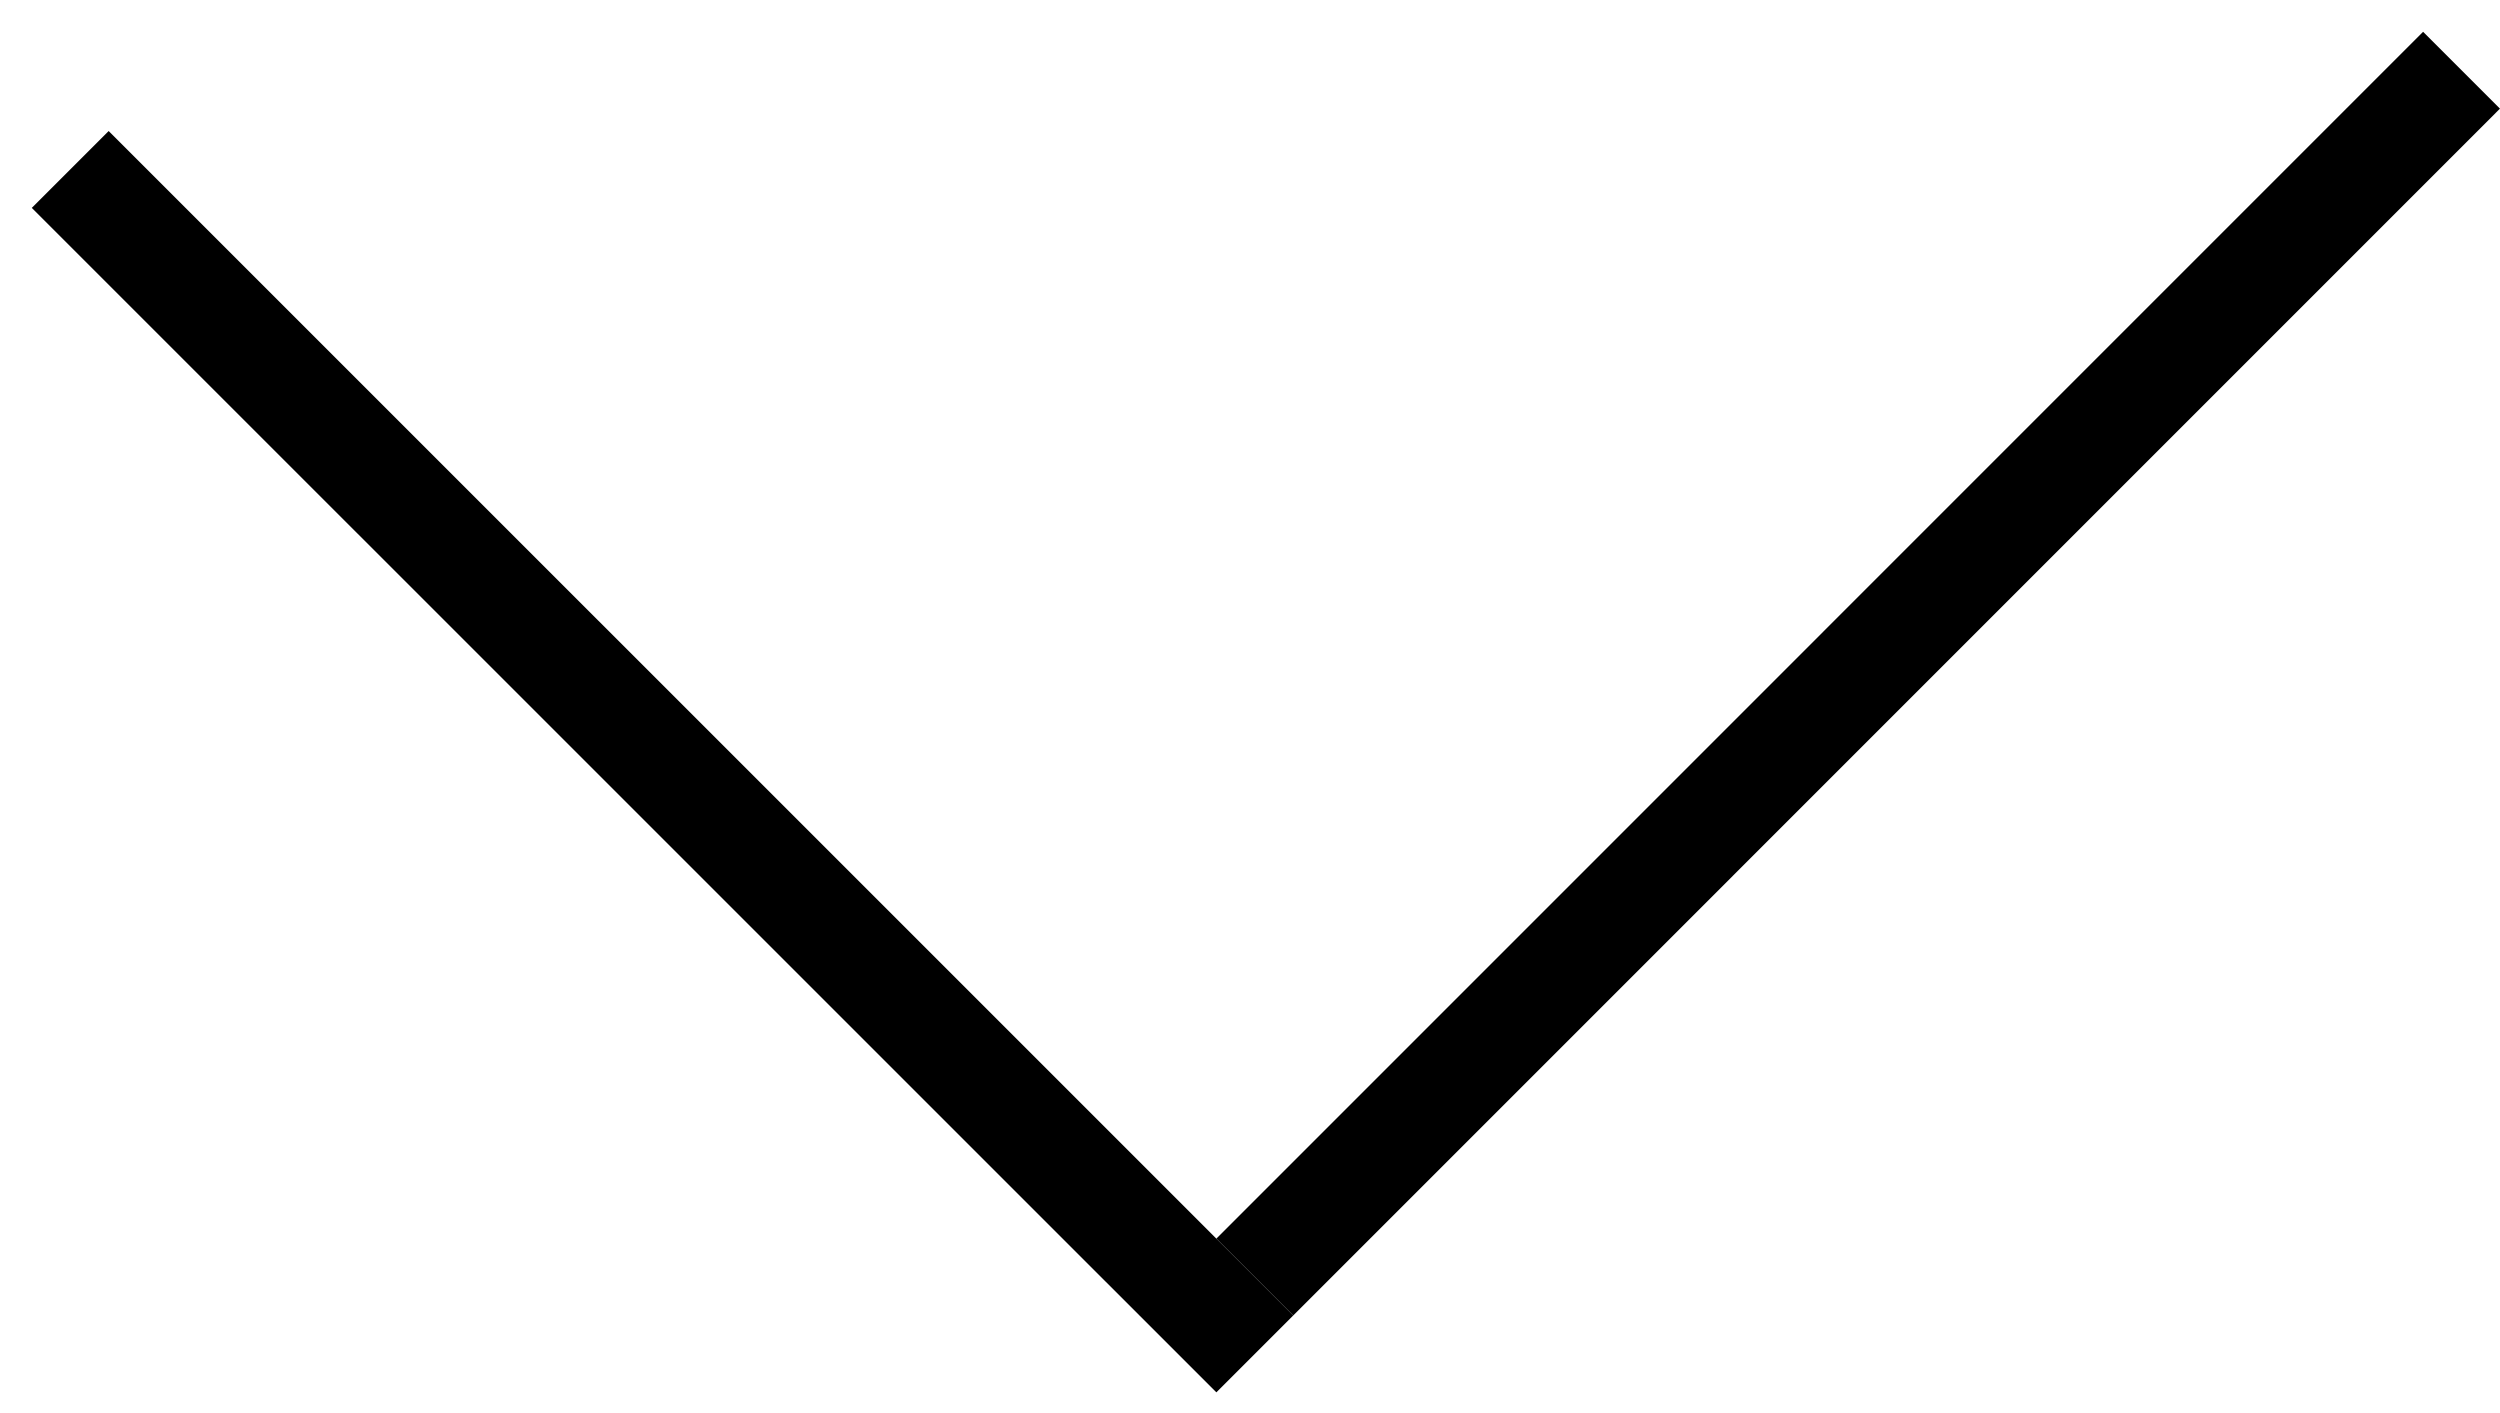 <svg width="23" height="13" viewBox="0 0 23 13" fill="none" xmlns="http://www.w3.org/2000/svg">
<line x1="11.544" y1="12.456" x2="0.646" y2="1.559" stroke="black"/>
<line x1="11.544" y1="11.749" x2="22.646" y2="0.646" stroke="black"/>
</svg>
